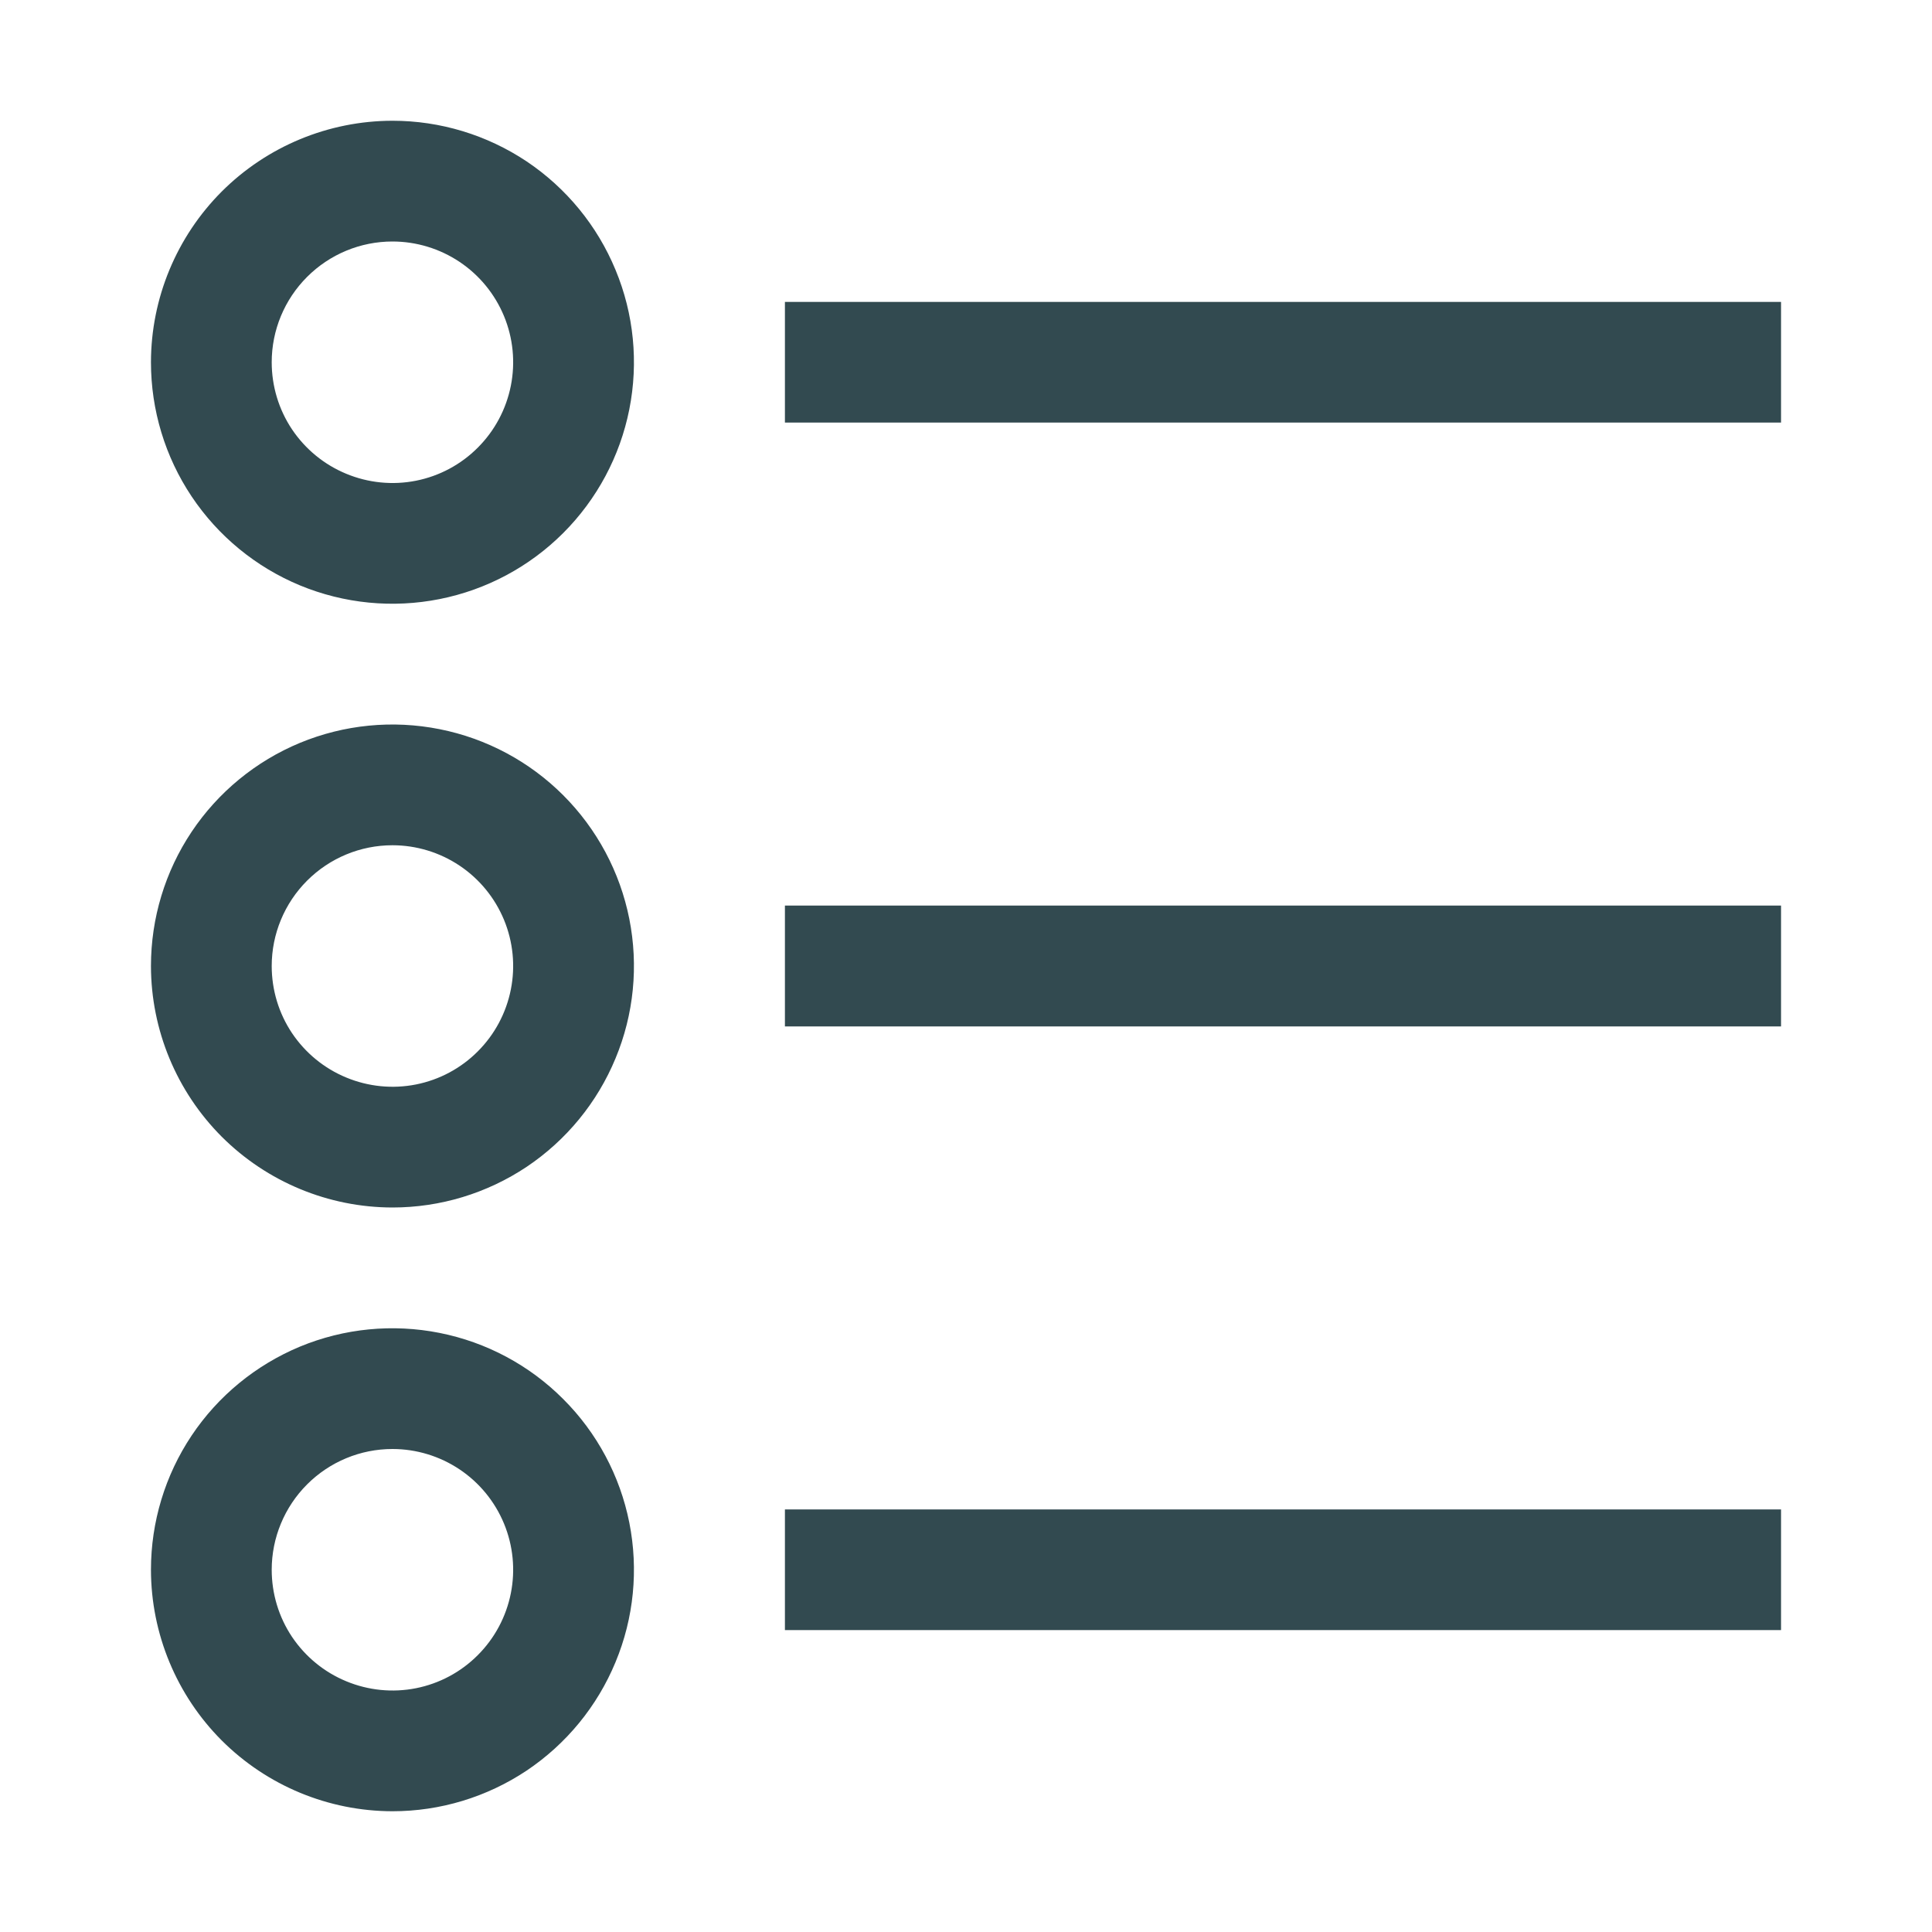 <svg width="22" height="22" viewBox="0 0 22 22" fill="none" xmlns="http://www.w3.org/2000/svg">
<path d="M8.938 3.438H20.281V4.812H8.938V3.438ZM1.719 4.125C1.719 4.669 1.88 5.201 2.182 5.653C2.484 6.105 2.914 6.458 3.416 6.666C3.919 6.874 4.472 6.928 5.005 6.822C5.539 6.716 6.029 6.454 6.413 6.07C6.798 5.685 7.06 5.195 7.166 4.662C7.272 4.128 7.218 3.575 7.009 3.073C6.801 2.57 6.449 2.141 5.997 1.838C5.544 1.536 5.013 1.375 4.469 1.375C3.74 1.376 3.041 1.666 2.525 2.181C2.01 2.697 1.72 3.396 1.719 4.125ZM4.469 2.75C4.741 2.75 5.007 2.831 5.233 2.982C5.459 3.133 5.635 3.348 5.739 3.599C5.843 3.85 5.87 4.127 5.817 4.393C5.764 4.66 5.633 4.905 5.441 5.097C5.249 5.29 5.004 5.421 4.737 5.474C4.47 5.527 4.194 5.499 3.943 5.395C3.691 5.291 3.477 5.115 3.325 4.889C3.174 4.663 3.094 4.397 3.094 4.125C3.094 3.76 3.239 3.411 3.497 3.153C3.755 2.895 4.104 2.75 4.469 2.75ZM8.938 10.312H20.281V11.688H8.938V10.312ZM4.469 13.75C5.013 13.75 5.544 13.589 5.997 13.287C6.449 12.984 6.801 12.555 7.009 12.052C7.218 11.55 7.272 10.997 7.166 10.463C7.06 9.93 6.798 9.44 6.413 9.055C6.029 8.671 5.539 8.409 5.005 8.303C4.472 8.197 3.919 8.251 3.416 8.459C2.914 8.667 2.484 9.02 2.182 9.472C1.88 9.924 1.719 10.456 1.719 11C1.72 11.729 2.01 12.428 2.525 12.944C3.041 13.459 3.74 13.749 4.469 13.75ZM4.469 9.625C4.741 9.625 5.007 9.706 5.233 9.857C5.459 10.008 5.635 10.223 5.739 10.474C5.843 10.725 5.87 11.002 5.817 11.268C5.764 11.535 5.633 11.78 5.441 11.972C5.249 12.165 5.004 12.296 4.737 12.349C4.47 12.402 4.194 12.374 3.943 12.27C3.691 12.166 3.477 11.99 3.325 11.764C3.174 11.538 3.094 11.272 3.094 11C3.094 10.636 3.239 10.286 3.497 10.028C3.755 9.77 4.104 9.625 4.469 9.625ZM8.938 17.188H20.281V18.562H8.938V17.188ZM4.469 20.625C5.013 20.625 5.544 20.464 5.997 20.162C6.449 19.859 6.801 19.43 7.009 18.927C7.218 18.425 7.272 17.872 7.166 17.338C7.06 16.805 6.798 16.315 6.413 15.931C6.029 15.546 5.539 15.284 5.005 15.178C4.472 15.072 3.919 15.126 3.416 15.334C2.914 15.543 2.484 15.895 2.182 16.347C1.88 16.799 1.719 17.331 1.719 17.875C1.72 18.604 2.01 19.303 2.525 19.819C3.041 20.334 3.74 20.624 4.469 20.625ZM4.469 16.5C4.741 16.5 5.007 16.581 5.233 16.732C5.459 16.883 5.635 17.098 5.739 17.349C5.843 17.6 5.87 17.877 5.817 18.143C5.764 18.41 5.633 18.655 5.441 18.847C5.249 19.04 5.004 19.171 4.737 19.224C4.47 19.277 4.194 19.249 3.943 19.145C3.691 19.041 3.477 18.865 3.325 18.639C3.174 18.413 3.094 18.147 3.094 17.875C3.094 17.511 3.239 17.161 3.497 16.903C3.755 16.645 4.104 16.5 4.469 16.5Z" fill="#324A50"/>
</svg>

